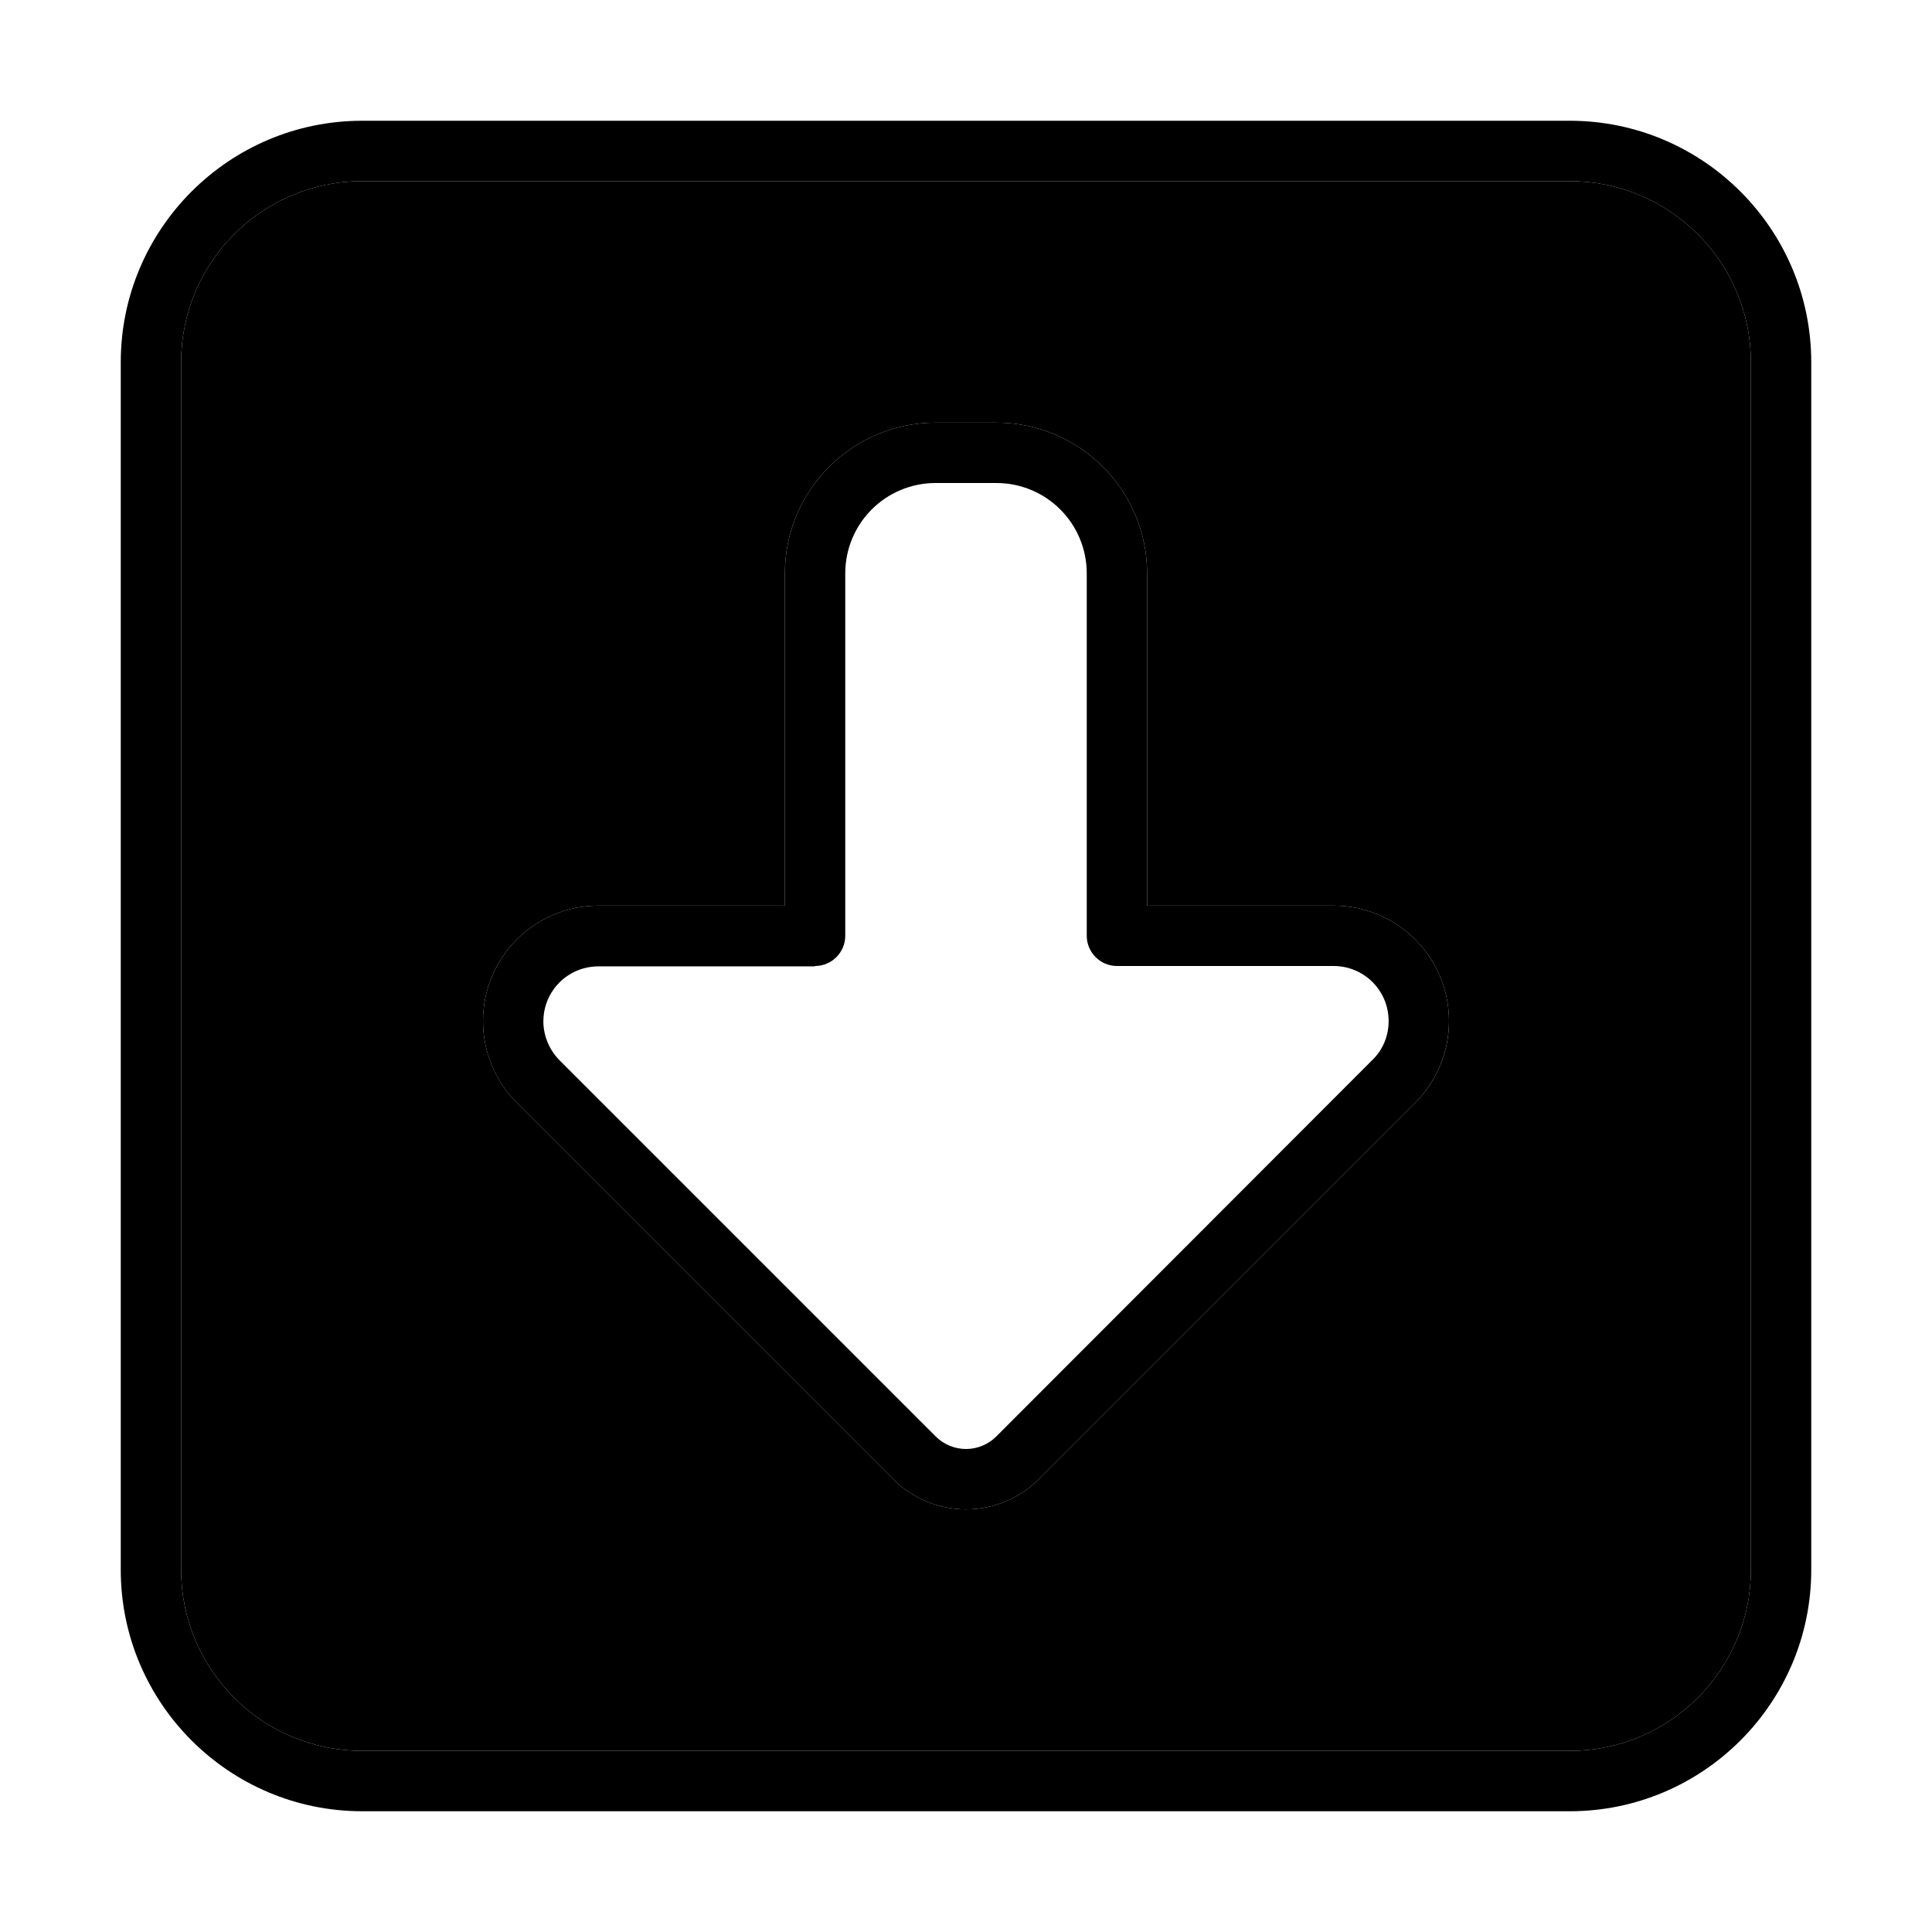<svg xmlns="http://www.w3.org/2000/svg" width="24" height="24" viewBox="0 0 448 512"><path class="pr-icon-duotone-secondary" d="M16 96l0 320c0 26.5 21.5 48 48 48l320 0c26.5 0 48-21.5 48-48l0-320c0-26.5-21.5-48-48-48L64 48C37.5 48 16 69.5 16 96zM96 270.6c0-16.9 13.7-30.6 30.6-30.6l49.4 0 0-88c0-22.1 17.9-40 40-40l16 0c22.1 0 40 17.9 40 40l0 88 49.4 0c16.9 0 30.6 13.7 30.6 30.6c0 8.1-3.2 15.9-9 21.7L243.3 392c-5.1 5.1-12.1 8-19.3 8s-14.2-2.9-19.3-8L105 292.3c-5.7-5.7-9-13.5-9-21.7z"/><path class="pr-icon-duotone-primary" d="M64 464c-26.5 0-48-21.5-48-48L16 96c0-26.5 21.5-48 48-48l320 0c26.5 0 48 21.5 48 48l0 320c0 26.5-21.5 48-48 48L64 464zM0 416c0 35.3 28.7 64 64 64l320 0c35.3 0 64-28.7 64-64l0-320c0-35.3-28.7-64-64-64L64 32C28.7 32 0 60.7 0 96L0 416zm224-16c7.2 0 14.2-2.9 19.3-8L343 292.3c5.7-5.7 9-13.5 9-21.7c0-16.9-13.7-30.6-30.6-30.6L272 240l0-88c0-22.1-17.9-40-40-40l-16 0c-22.1 0-40 17.9-40 40l0 88-49.4 0C109.7 240 96 253.7 96 270.6c0 8.1 3.2 15.9 9 21.7L204.7 392c5.1 5.1 12.1 8 19.3 8zM184 256c4.4 0 8-3.6 8-8l0-96c0-13.3 10.7-24 24-24l16 0c13.3 0 24 10.7 24 24l0 96c0 4.4 3.6 8 8 8l57.4 0c8.1 0 14.6 6.5 14.6 14.6c0 3.9-1.5 7.6-4.3 10.3L232 380.7c-2.1 2.1-5 3.3-8 3.3s-5.9-1.2-8-3.3L116.3 281c-2.7-2.7-4.3-6.5-4.3-10.3c0-8.1 6.5-14.6 14.6-14.6l57.4 0z"/></svg>